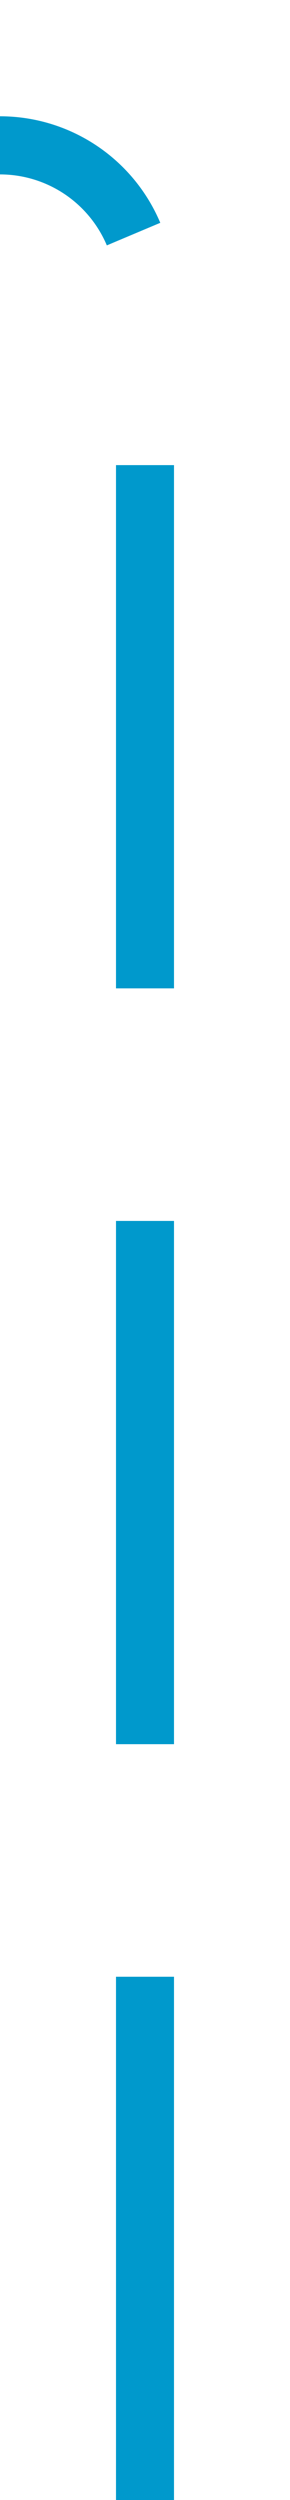 ﻿<?xml version="1.0" encoding="utf-8"?>
<svg version="1.1" xmlns:xlink="http://www.w3.org/1999/xlink" width="10px" height="86px" preserveAspectRatio="xMidYMin meet" viewBox="666 329  8 86" xmlns="http://www.w3.org/2000/svg">
  <path d="M 670 415  L 670 339  A 5 5 0 0 0 665 334 L 619 334  " stroke-width="2" stroke-dasharray="18,8" stroke="#0099cc" fill="none" />
  <path d="M 621 324.5  L 607 334  L 621 343.5  L 621 324.5  Z " fill-rule="nonzero" fill="#0099cc" stroke="none" />
</svg>